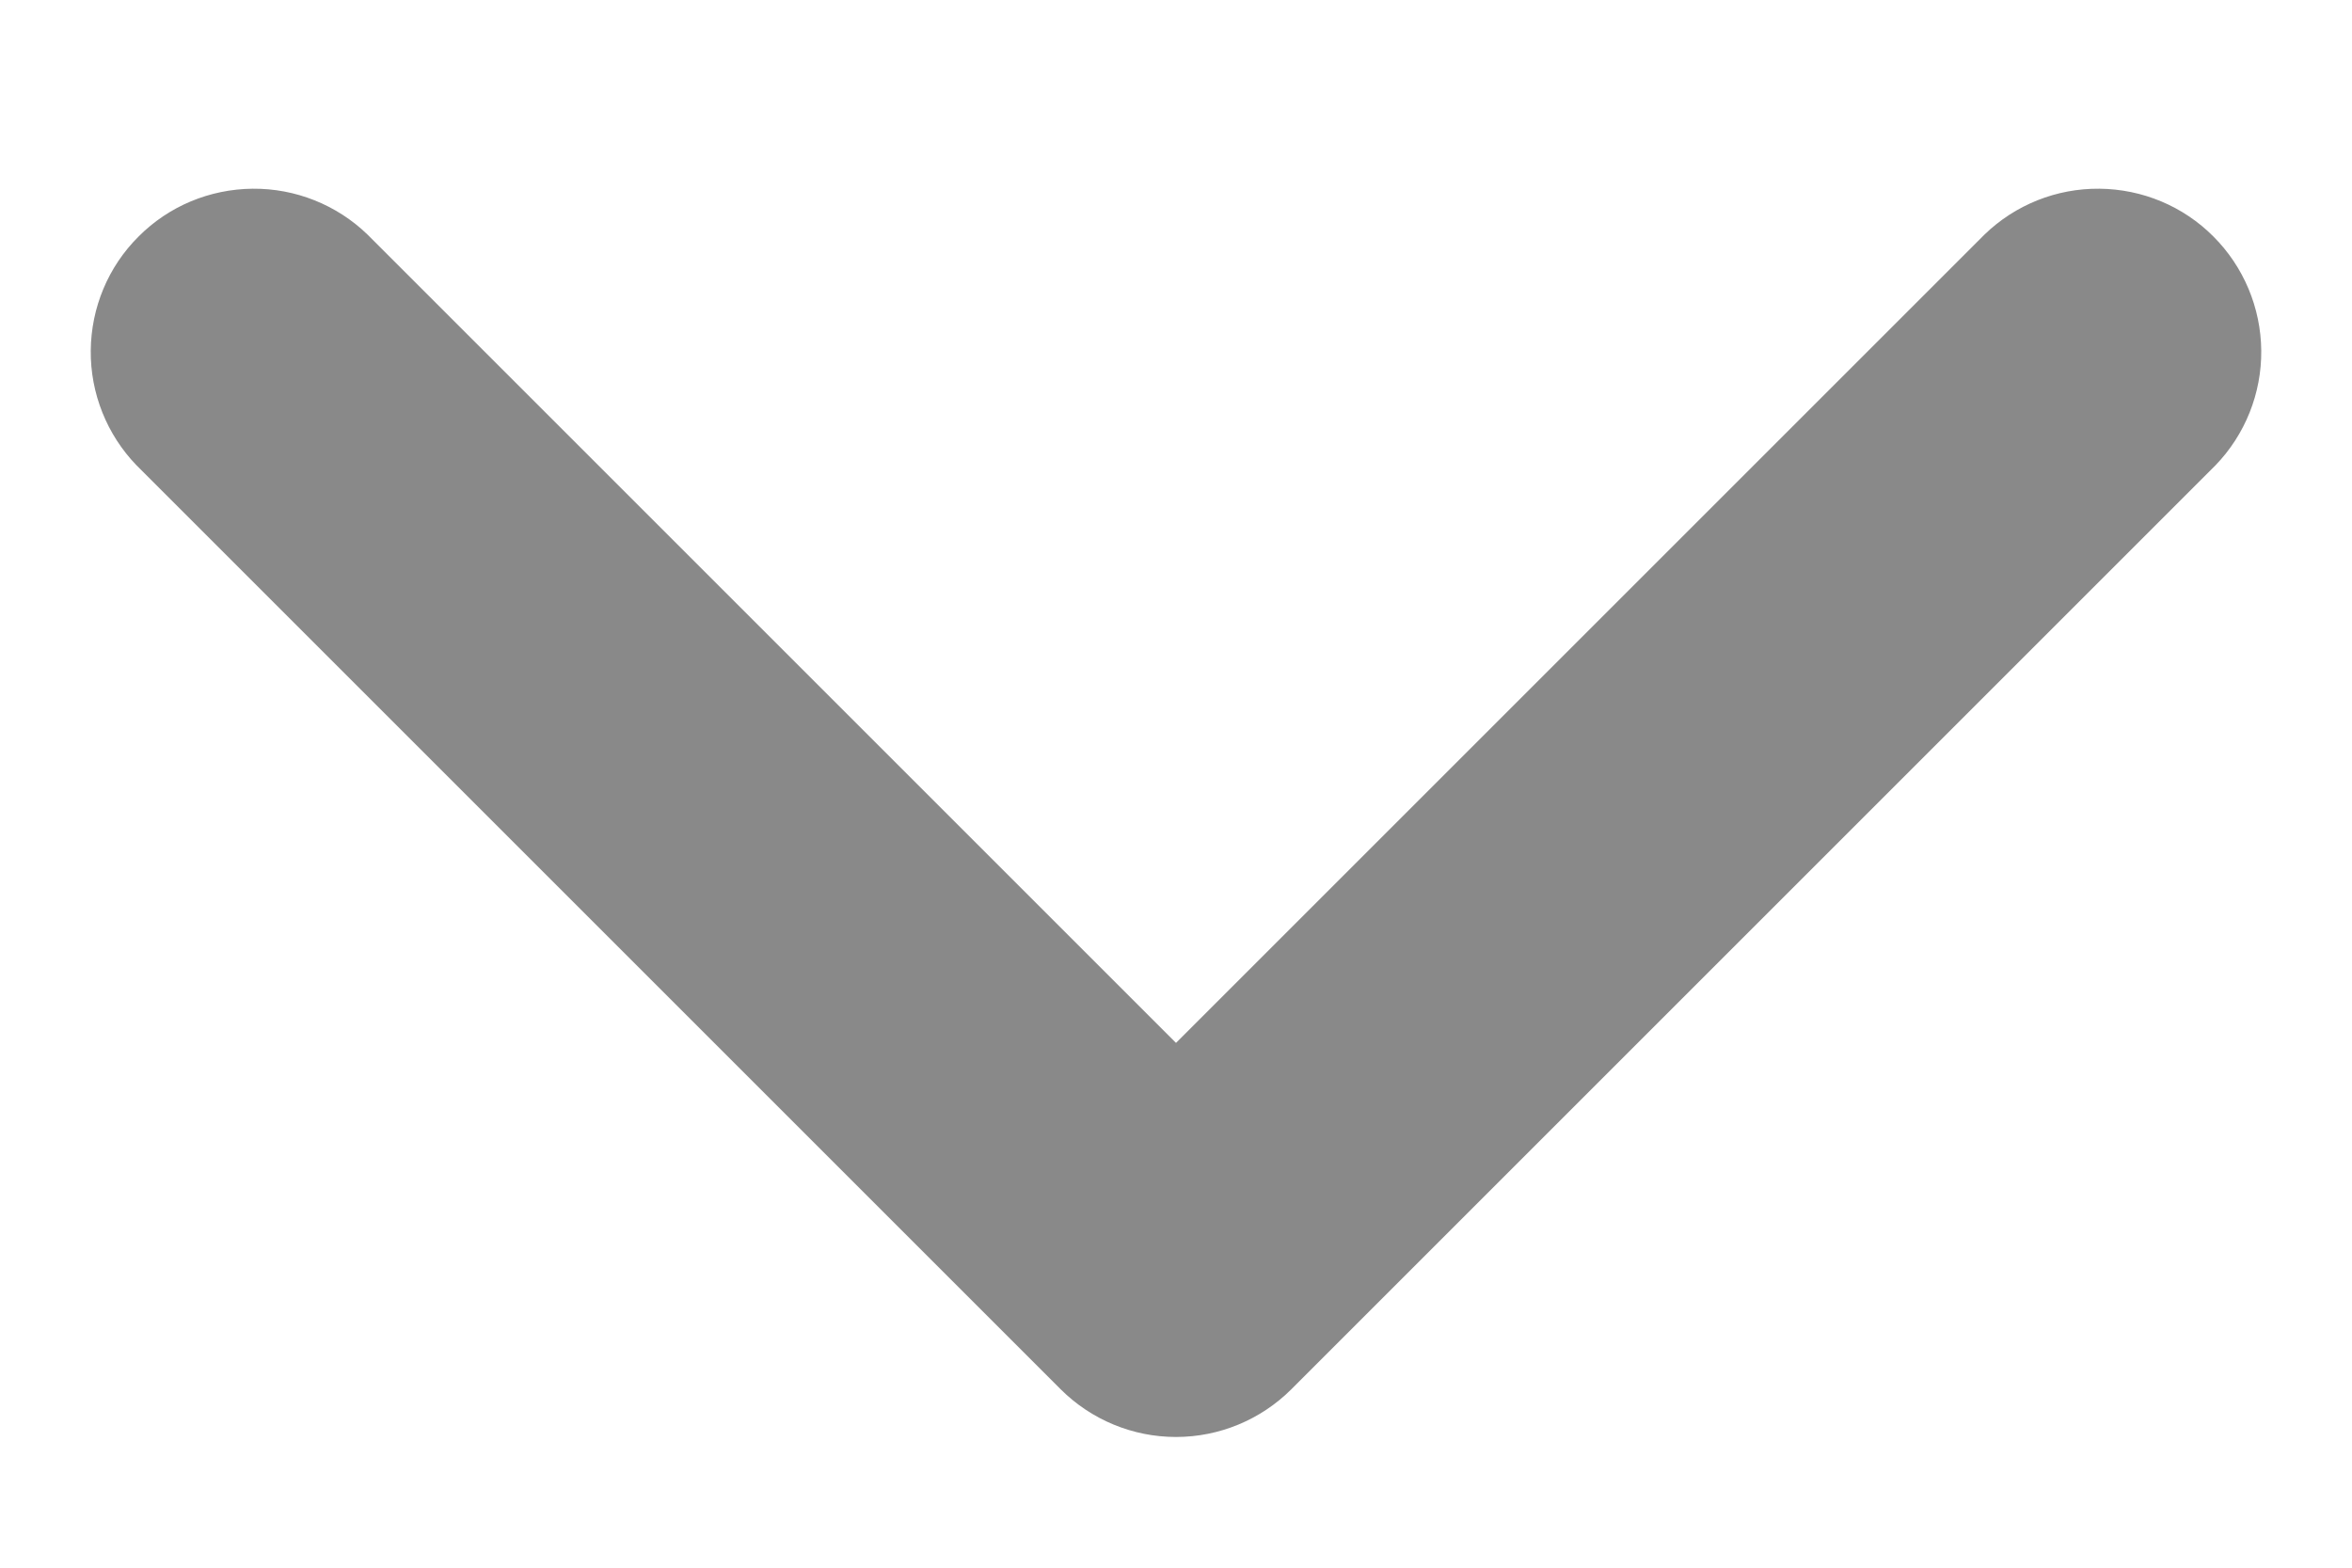 <svg width="12" height="8" viewBox="0 0 12 8" fill="none" xmlns="http://www.w3.org/2000/svg">
<path fill-rule="evenodd" clip-rule="evenodd" d="M6.589 7.089C6.433 7.245 6.221 7.333 6 7.333C5.779 7.333 5.567 7.245 5.411 7.089L0.697 2.375C0.545 2.218 0.461 2.007 0.463 1.789C0.465 1.57 0.552 1.361 0.707 1.207C0.861 1.052 1.07 0.965 1.289 0.963C1.507 0.961 1.718 1.045 1.875 1.197L6 5.322L10.125 1.197C10.282 1.045 10.492 0.961 10.711 0.963C10.93 0.965 11.139 1.052 11.293 1.207C11.447 1.361 11.535 1.57 11.537 1.789C11.539 2.007 11.455 2.218 11.303 2.375L6.589 7.089Z" fill="#898989"/>
</svg>

